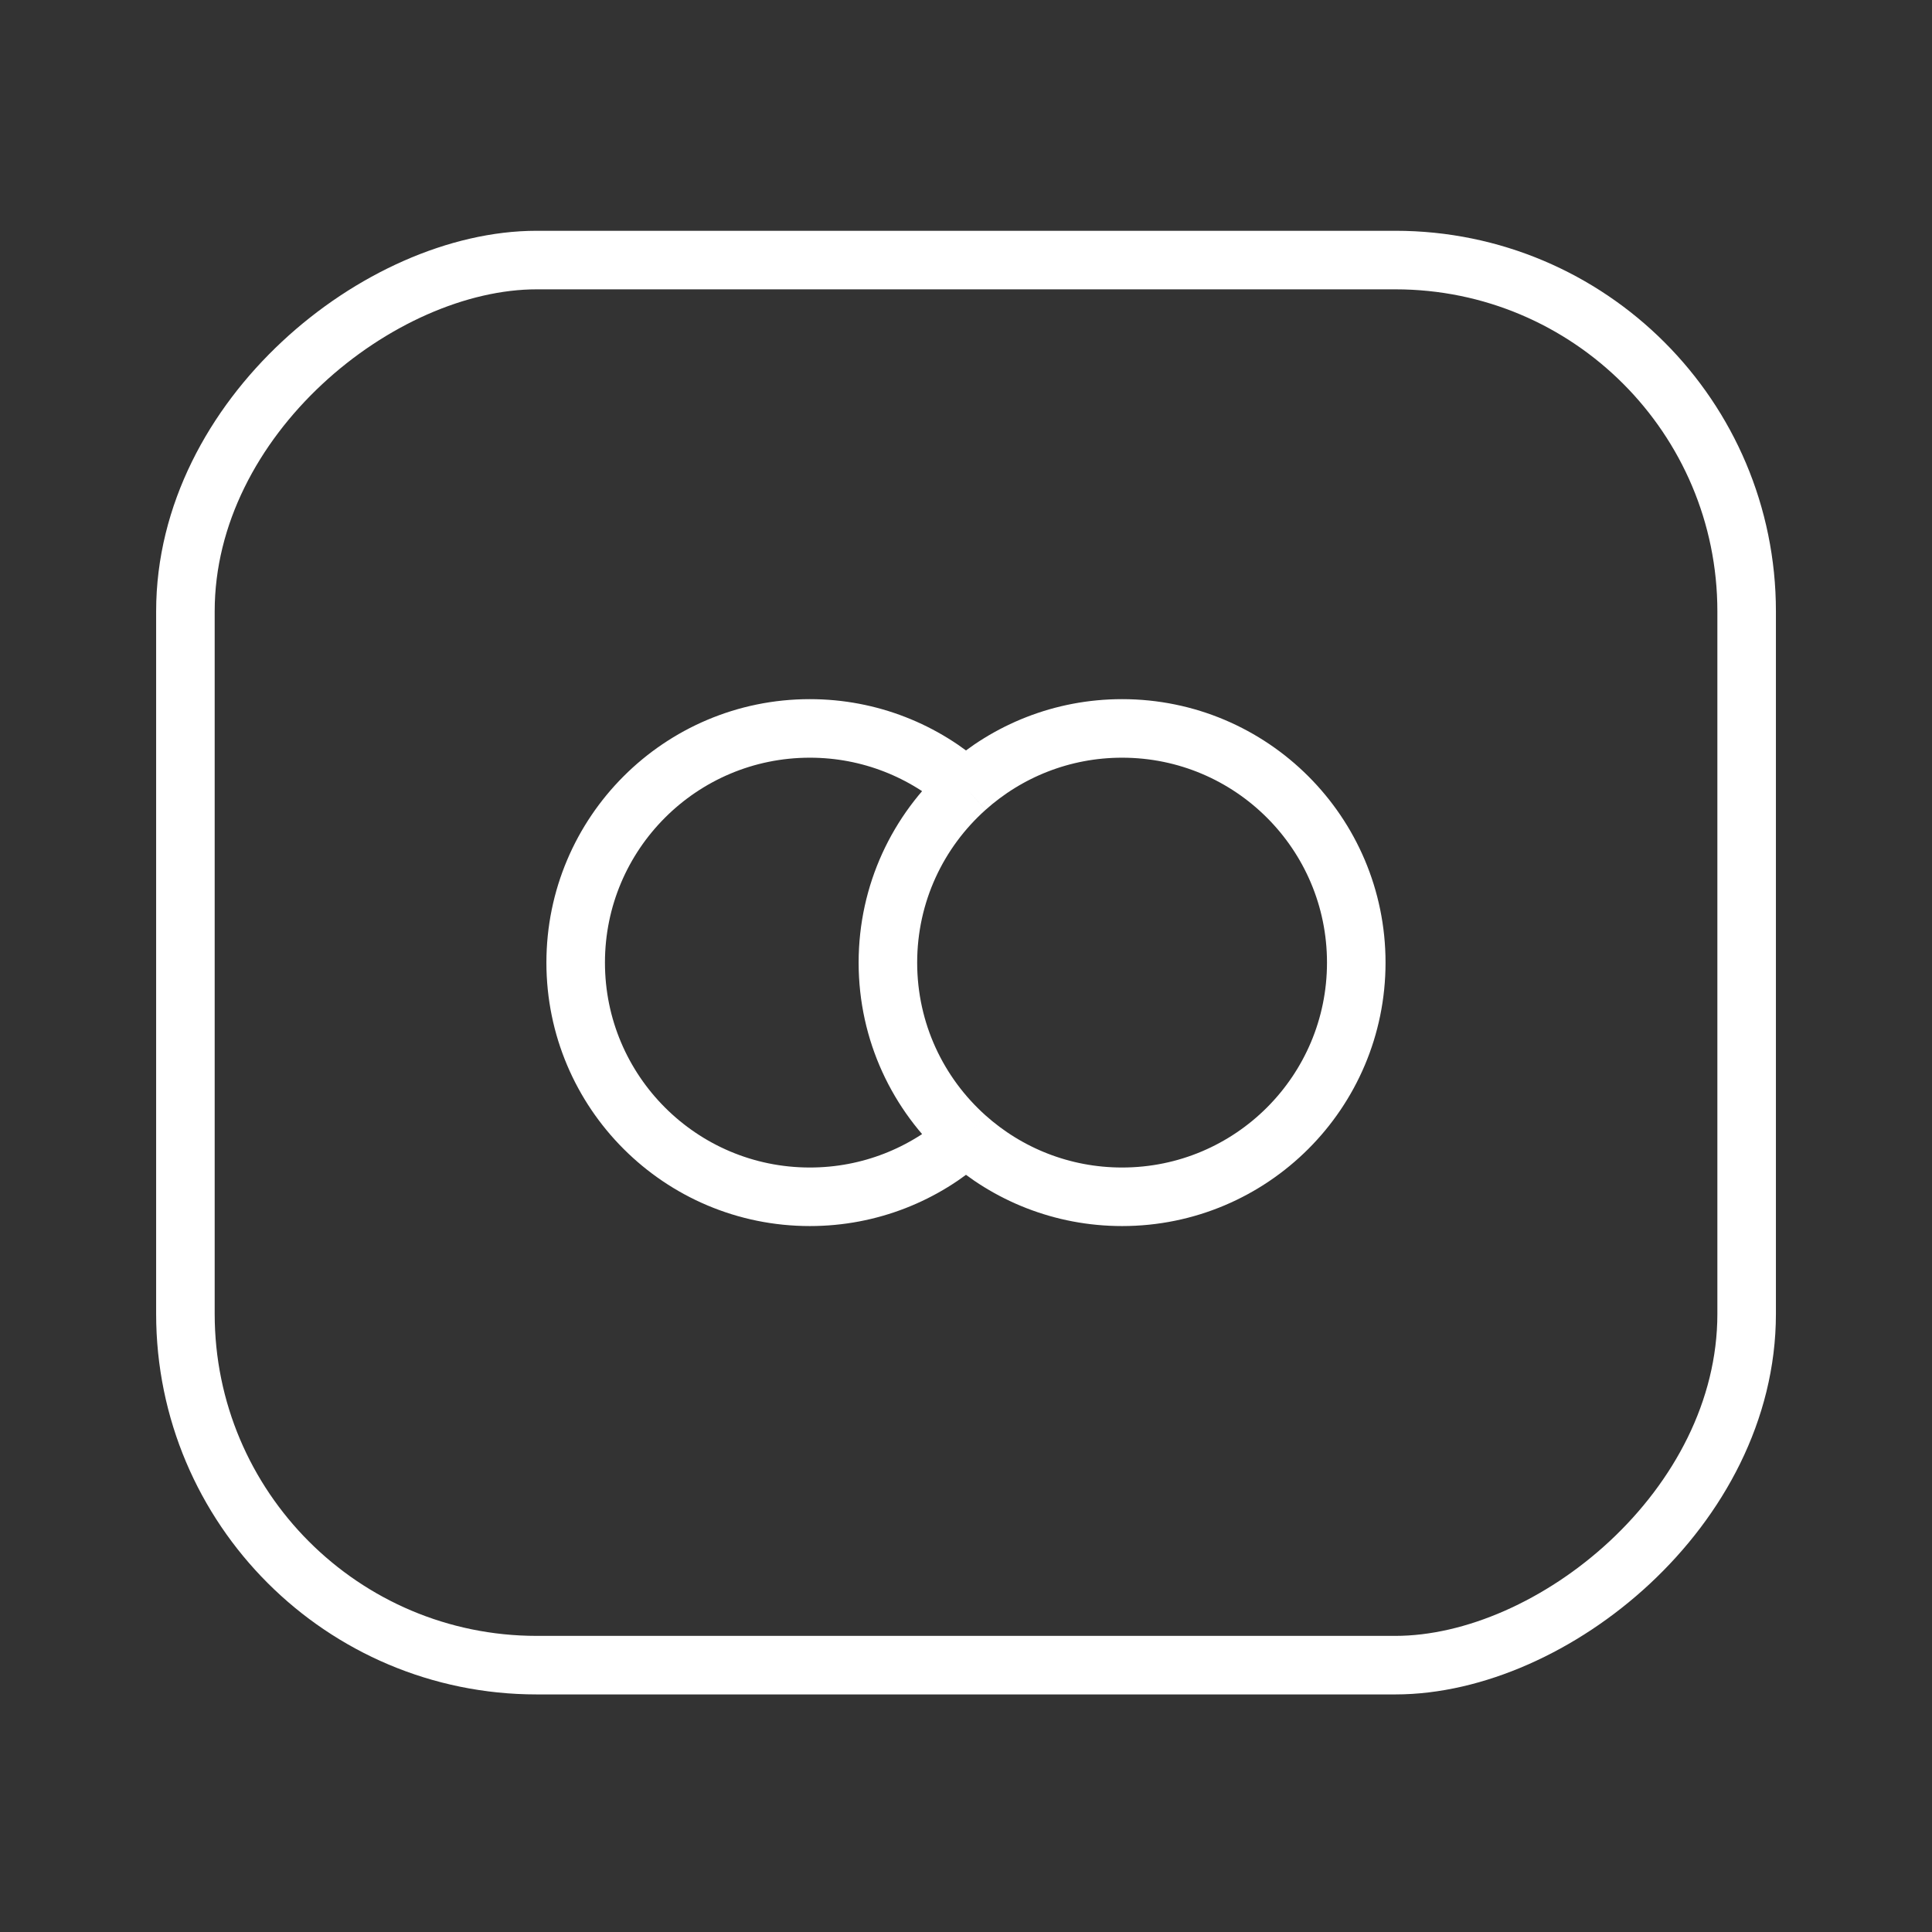 <svg width="33" height="33" viewBox="0 0 33 33" fill="none" xmlns="http://www.w3.org/2000/svg">
<rect x="0" y="0" width="33" height="33" fill="#333333" stroke="none"/>
<rect x="29.834" y="4.442" width="24" height="26.667" rx="6" transform="rotate(90 29.834 4.442)" stroke="white"/>
<path d="M16.5 13.461C15.681 14.193 15.166 15.258 15.166 16.442C15.166 17.627 15.681 18.691 16.5 19.424M16.5 13.461C17.207 12.828 18.142 12.442 19.166 12.442C21.375 12.442 23.166 14.233 23.166 16.442C23.166 18.651 21.375 20.442 19.166 20.442C18.142 20.442 17.207 20.057 16.5 19.424M16.5 13.461C15.792 12.828 14.857 12.442 13.833 12.442C11.624 12.442 9.833 14.233 9.833 16.442C9.833 18.651 11.624 20.442 13.833 20.442C14.857 20.442 15.792 20.057 16.5 19.424" stroke="white"/>
</svg>
